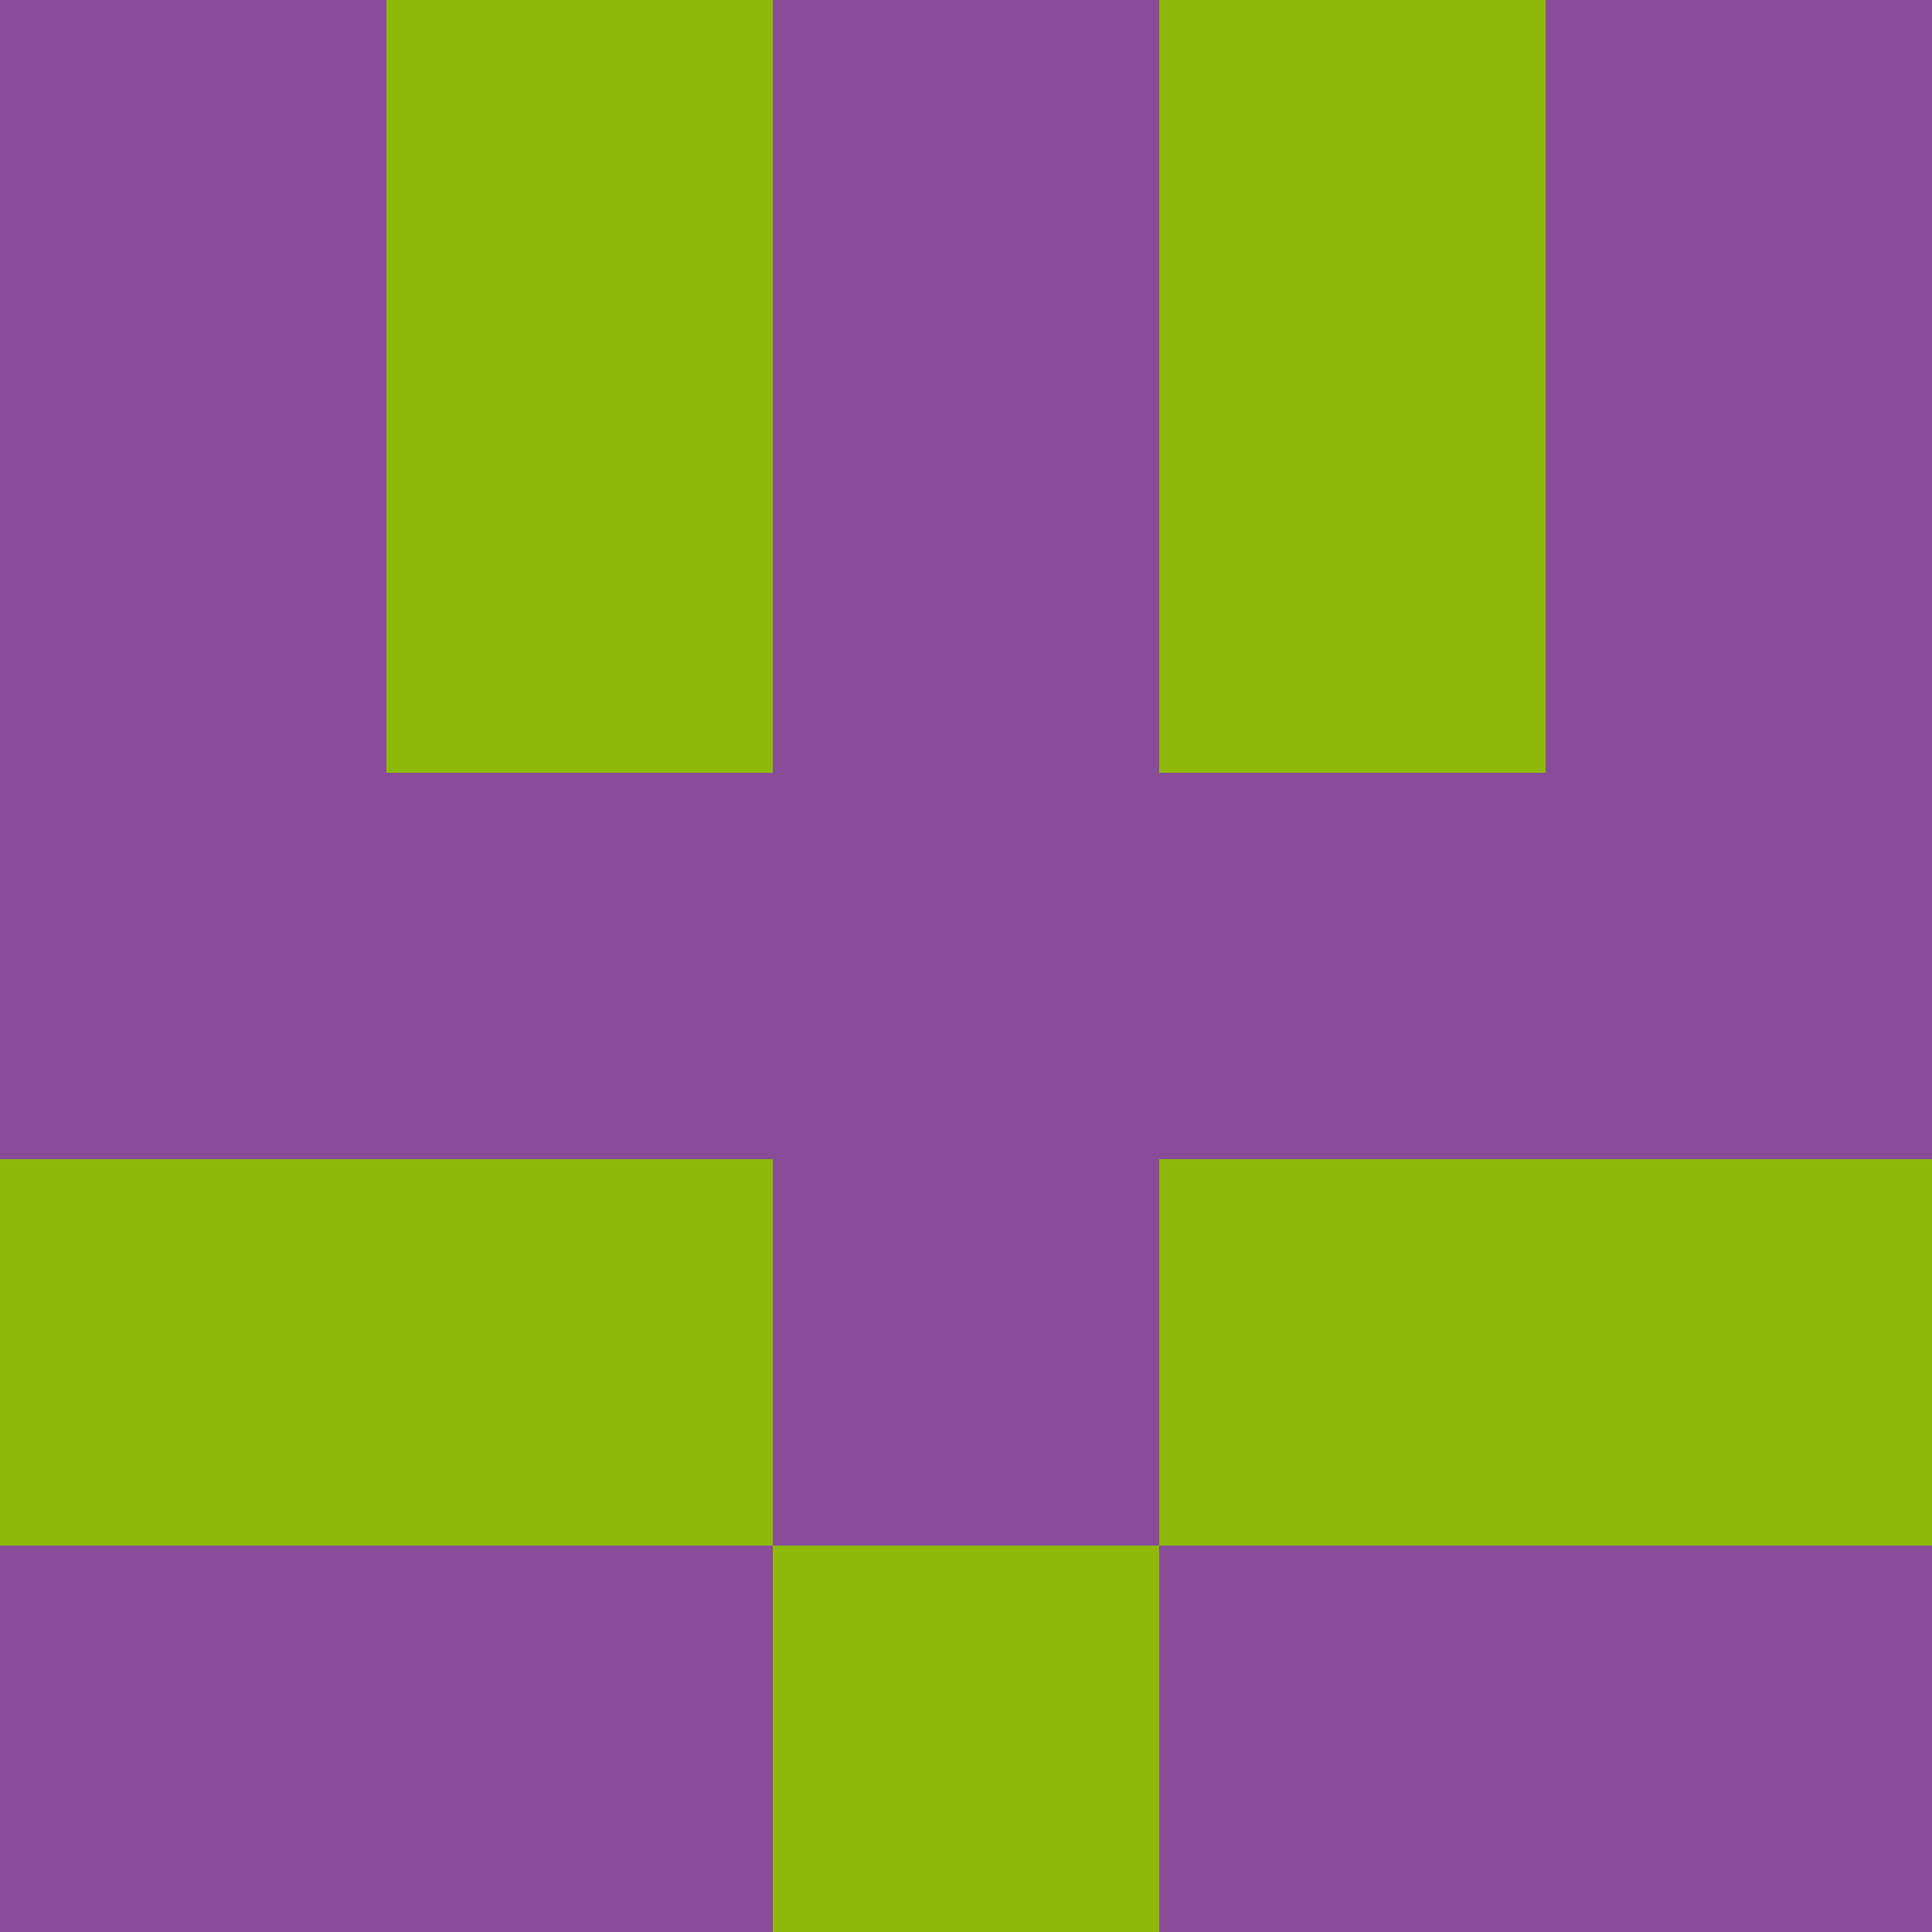 <?xml version="1.0" encoding="utf-8"?>
<!DOCTYPE svg PUBLIC "-//W3C//DTD SVG 20010904//EN"
        "http://www.w3.org/TR/2001/REC-SVG-20010904/DTD/svg10.dtd">

<svg width="400" height="400" viewBox="0 0 5 5"
    xmlns="http://www.w3.org/2000/svg"
    xmlns:xlink="http://www.w3.org/1999/xlink">
            <rect x="0" y="0" width="1" height="1" fill="#884C9B" />
        <rect x="0" y="1" width="1" height="1" fill="#884C9B" />
        <rect x="0" y="2" width="1" height="1" fill="#884C9B" />
        <rect x="0" y="3" width="1" height="1" fill="#8FB909" />
        <rect x="0" y="4" width="1" height="1" fill="#884C9B" />
                <rect x="1" y="0" width="1" height="1" fill="#8FB909" />
        <rect x="1" y="1" width="1" height="1" fill="#8FB909" />
        <rect x="1" y="2" width="1" height="1" fill="#884C9B" />
        <rect x="1" y="3" width="1" height="1" fill="#8FB909" />
        <rect x="1" y="4" width="1" height="1" fill="#884C9B" />
                <rect x="2" y="0" width="1" height="1" fill="#884C9B" />
        <rect x="2" y="1" width="1" height="1" fill="#884C9B" />
        <rect x="2" y="2" width="1" height="1" fill="#884C9B" />
        <rect x="2" y="3" width="1" height="1" fill="#884C9B" />
        <rect x="2" y="4" width="1" height="1" fill="#8FB909" />
                <rect x="3" y="0" width="1" height="1" fill="#8FB909" />
        <rect x="3" y="1" width="1" height="1" fill="#8FB909" />
        <rect x="3" y="2" width="1" height="1" fill="#884C9B" />
        <rect x="3" y="3" width="1" height="1" fill="#8FB909" />
        <rect x="3" y="4" width="1" height="1" fill="#884C9B" />
                <rect x="4" y="0" width="1" height="1" fill="#884C9B" />
        <rect x="4" y="1" width="1" height="1" fill="#884C9B" />
        <rect x="4" y="2" width="1" height="1" fill="#884C9B" />
        <rect x="4" y="3" width="1" height="1" fill="#8FB909" />
        <rect x="4" y="4" width="1" height="1" fill="#884C9B" />
        
</svg>


